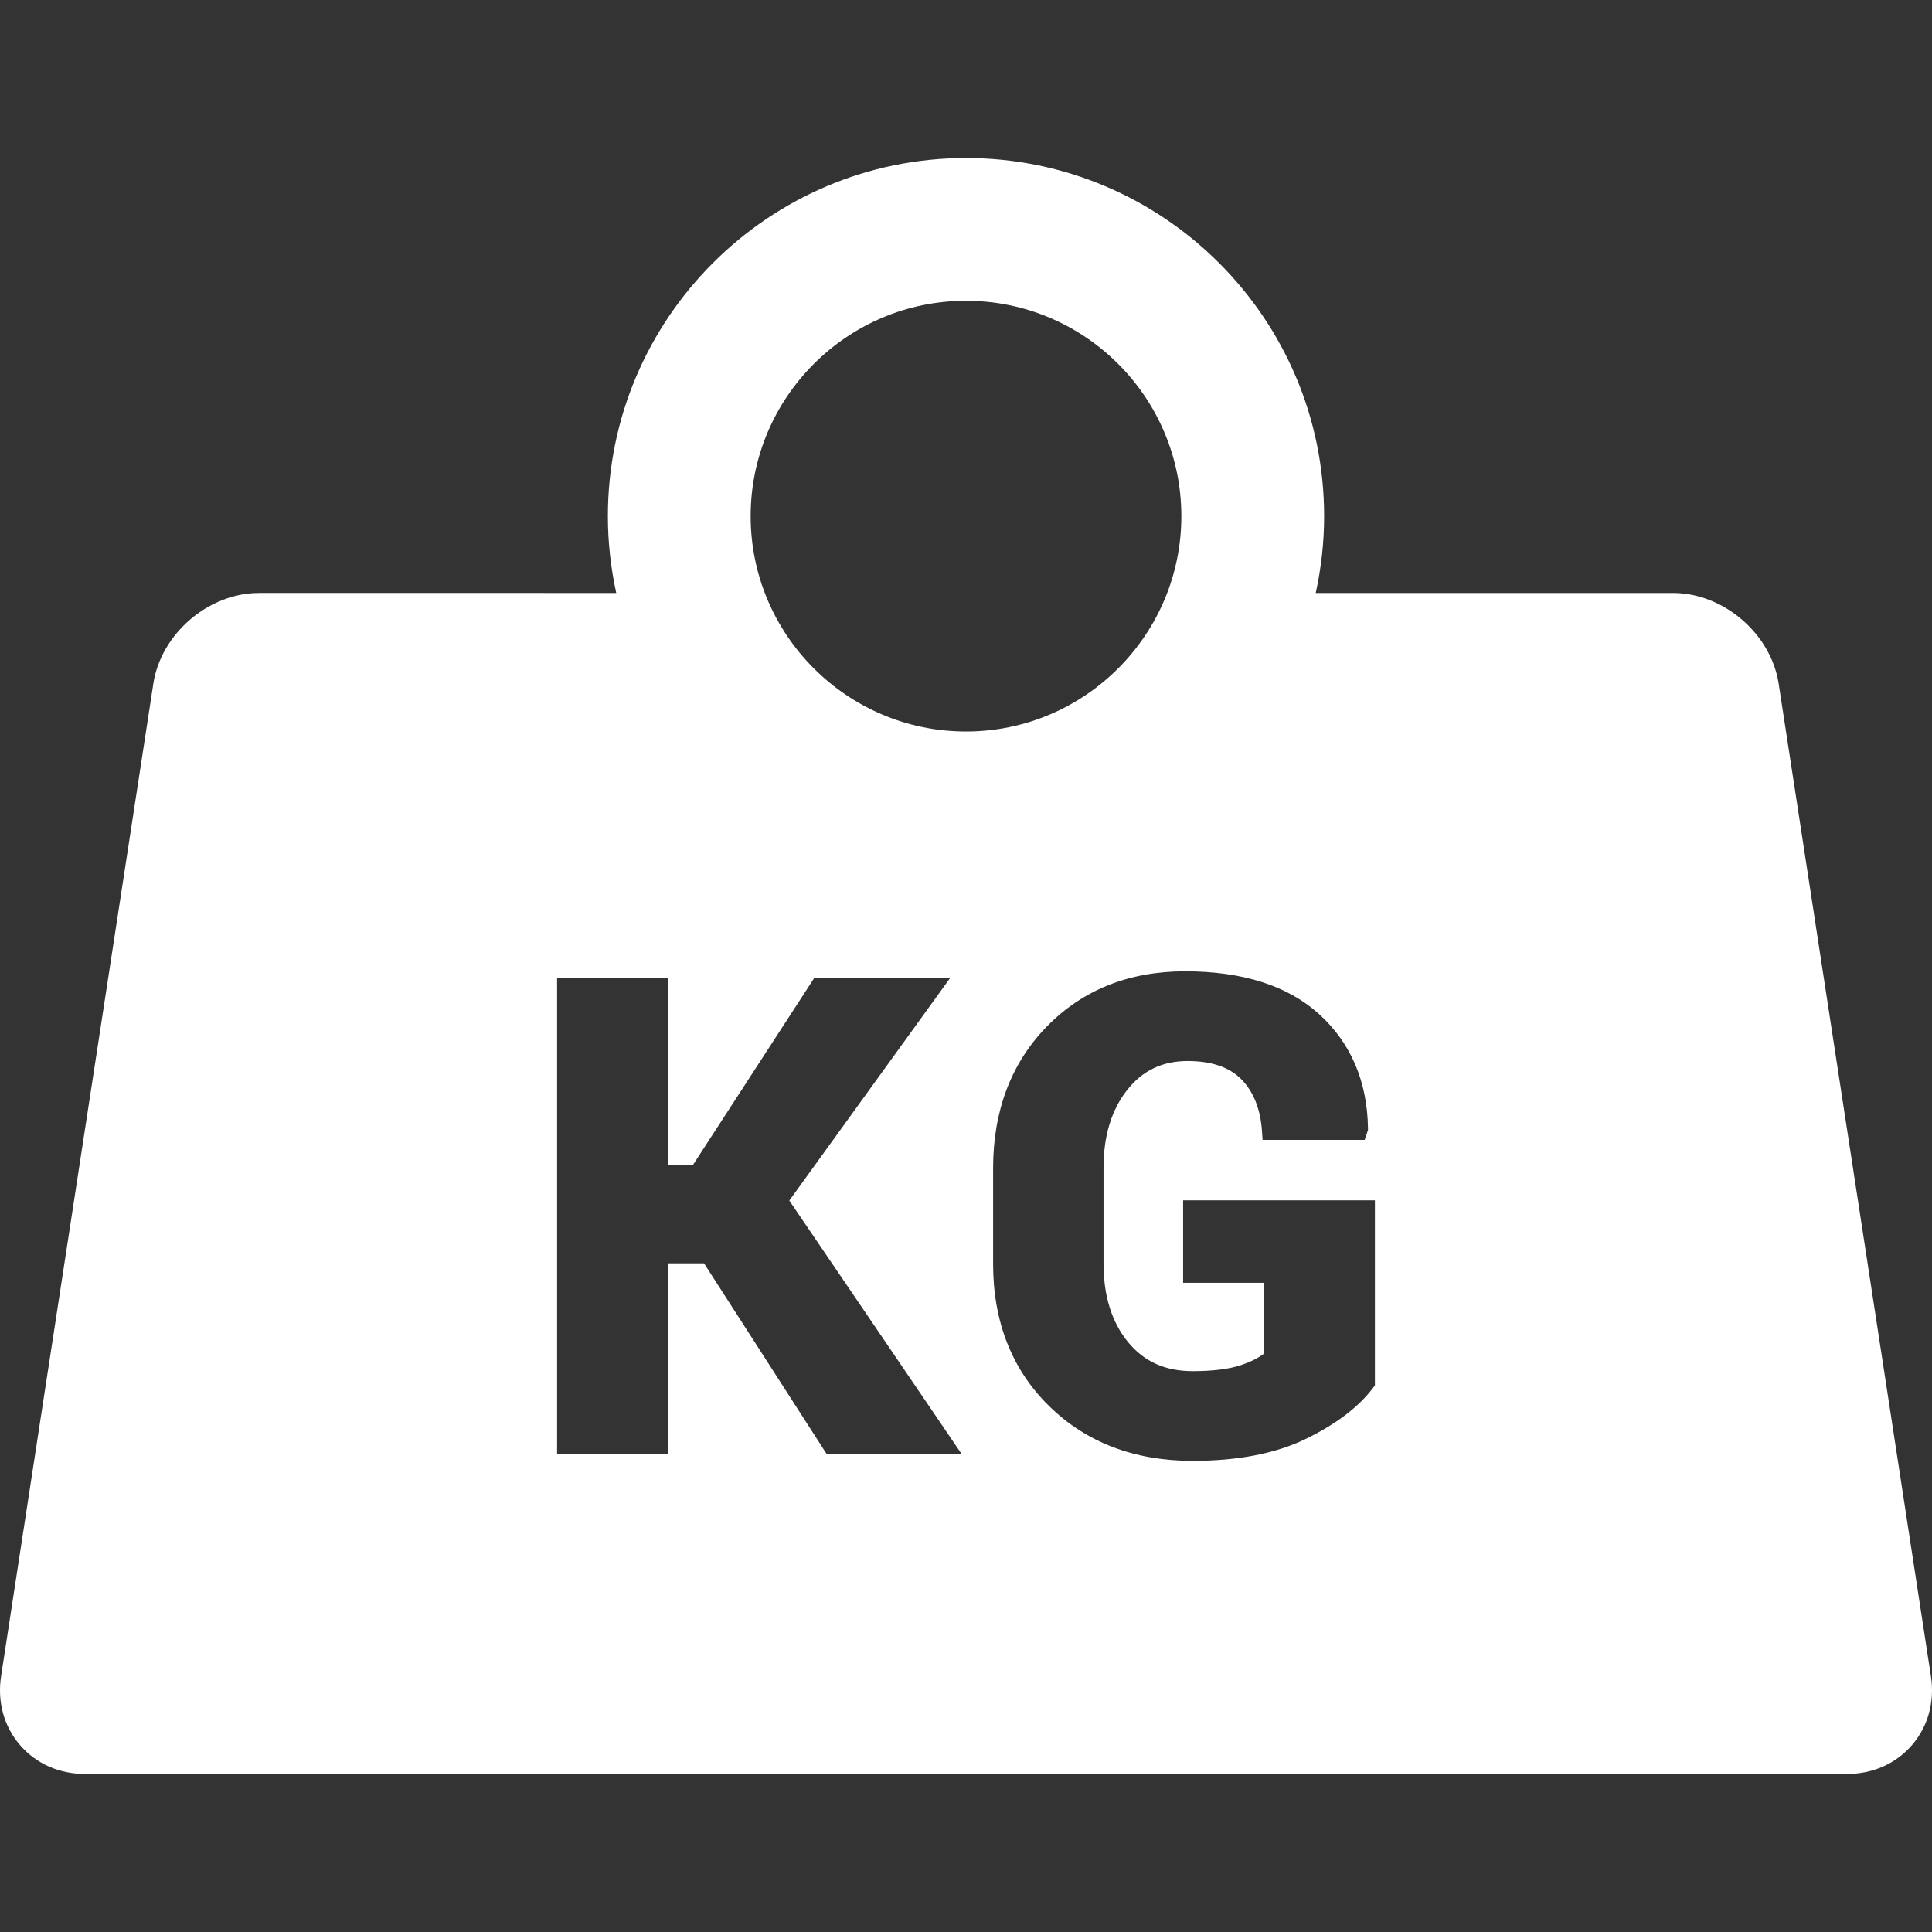 <?xml version="1.0" encoding="iso-8859-1"?>
<!-- Generator: Adobe Illustrator 17.1.0, SVG Export Plug-In . SVG Version: 6.00 Build 0)  -->
<!DOCTYPE svg PUBLIC "-//W3C//DTD SVG 1.1//EN" "http://www.w3.org/Graphics/SVG/1.1/DTD/svg11.dtd">
<svg version="1.1" fill="#fff" id="Capa_1" xmlns="http://www.w3.org/2000/svg" xmlns:xlink="http://www.w3.org/1999/xlink" x="0px" y="0px"
	 viewBox="0 0 405.954 405.954" style="enable-background:new 0 0 405.954 405.954;" xml:space="preserve">
<rect x="0" y="0" width="405.954" height="405.954" fill="#333333" stroke="none"/>
<path d="M405.721,352.165l-31.984-208.502c-1.613-10.515-11.579-19.068-22.217-19.068h-75.055c1.142-5.203,1.762-10.6,1.762-16.141
	c0-41.493-33.757-75.25-75.25-75.25s-75.25,33.757-75.25,75.25c0,5.541,0.62,10.938,1.762,16.141H54.434
	c-10.638,0-20.604,8.554-22.217,19.068L0.233,352.165c-0.829,5.408,0.572,10.552,3.948,14.485c3.375,3.933,8.248,6.099,13.72,6.099
	h370.152c5.472,0,10.345-2.166,13.72-6.099C405.149,362.717,406.55,357.574,405.721,352.165z M202.977,63.204
	c24.951,0,45.25,20.299,45.25,45.25s-20.299,45.25-45.25,45.25s-45.25-20.299-45.25-45.25S178.026,63.204,202.977,63.204z
	 M173.732,305.572l-25.804-40.126h-7.6v40.126h-23.271v-100.09h23.271v39.268h5.295l25.475-39.268h28.561l-33.81,46.78l36.248,53.31
	H173.732z M288.896,291.11l-0.404,0.535c-3.038,4.02-7.776,7.615-14.084,10.688c-6.298,3.069-14.309,4.625-23.81,4.625
	c-12.236,0-22.389-3.879-30.176-11.529c-7.798-7.658-11.752-17.709-11.752-29.871v-20.063c0-12.103,3.8-22.132,11.295-29.809
	c7.505-7.691,17.278-11.592,29.049-11.592c12.162,0,21.664,3.052,28.243,9.071c6.62,6.059,10.047,14.106,10.187,23.92l0.005,0.34
	l-0.696,2.083h-21.455l-0.129-1.861c-0.318-4.594-1.771-8.244-4.319-10.85c-2.499-2.558-6.303-3.854-11.307-3.854
	c-5.301,0-9.451,1.984-12.688,6.067c-3.305,4.166-4.979,9.658-4.979,16.327v20.177c0,6.788,1.734,12.339,5.155,16.499
	c3.368,4.1,7.807,6.093,13.567,6.093c4.249,0,7.676-0.43,10.184-1.275c2.049-0.692,3.673-1.509,4.843-2.434v-14.86h-17.026v-17.331
	h40.298V291.11z"/>
<g>
</g>
<g>
</g>
<g>
</g>
<g>
</g>
<g>
</g>
<g>
</g>
<g>
</g>
<g>
</g>
<g>
</g>
<g>
</g>
<g>
</g>
<g>
</g>
<g>
</g>
<g>
</g>
<g>
</g>
</svg>
